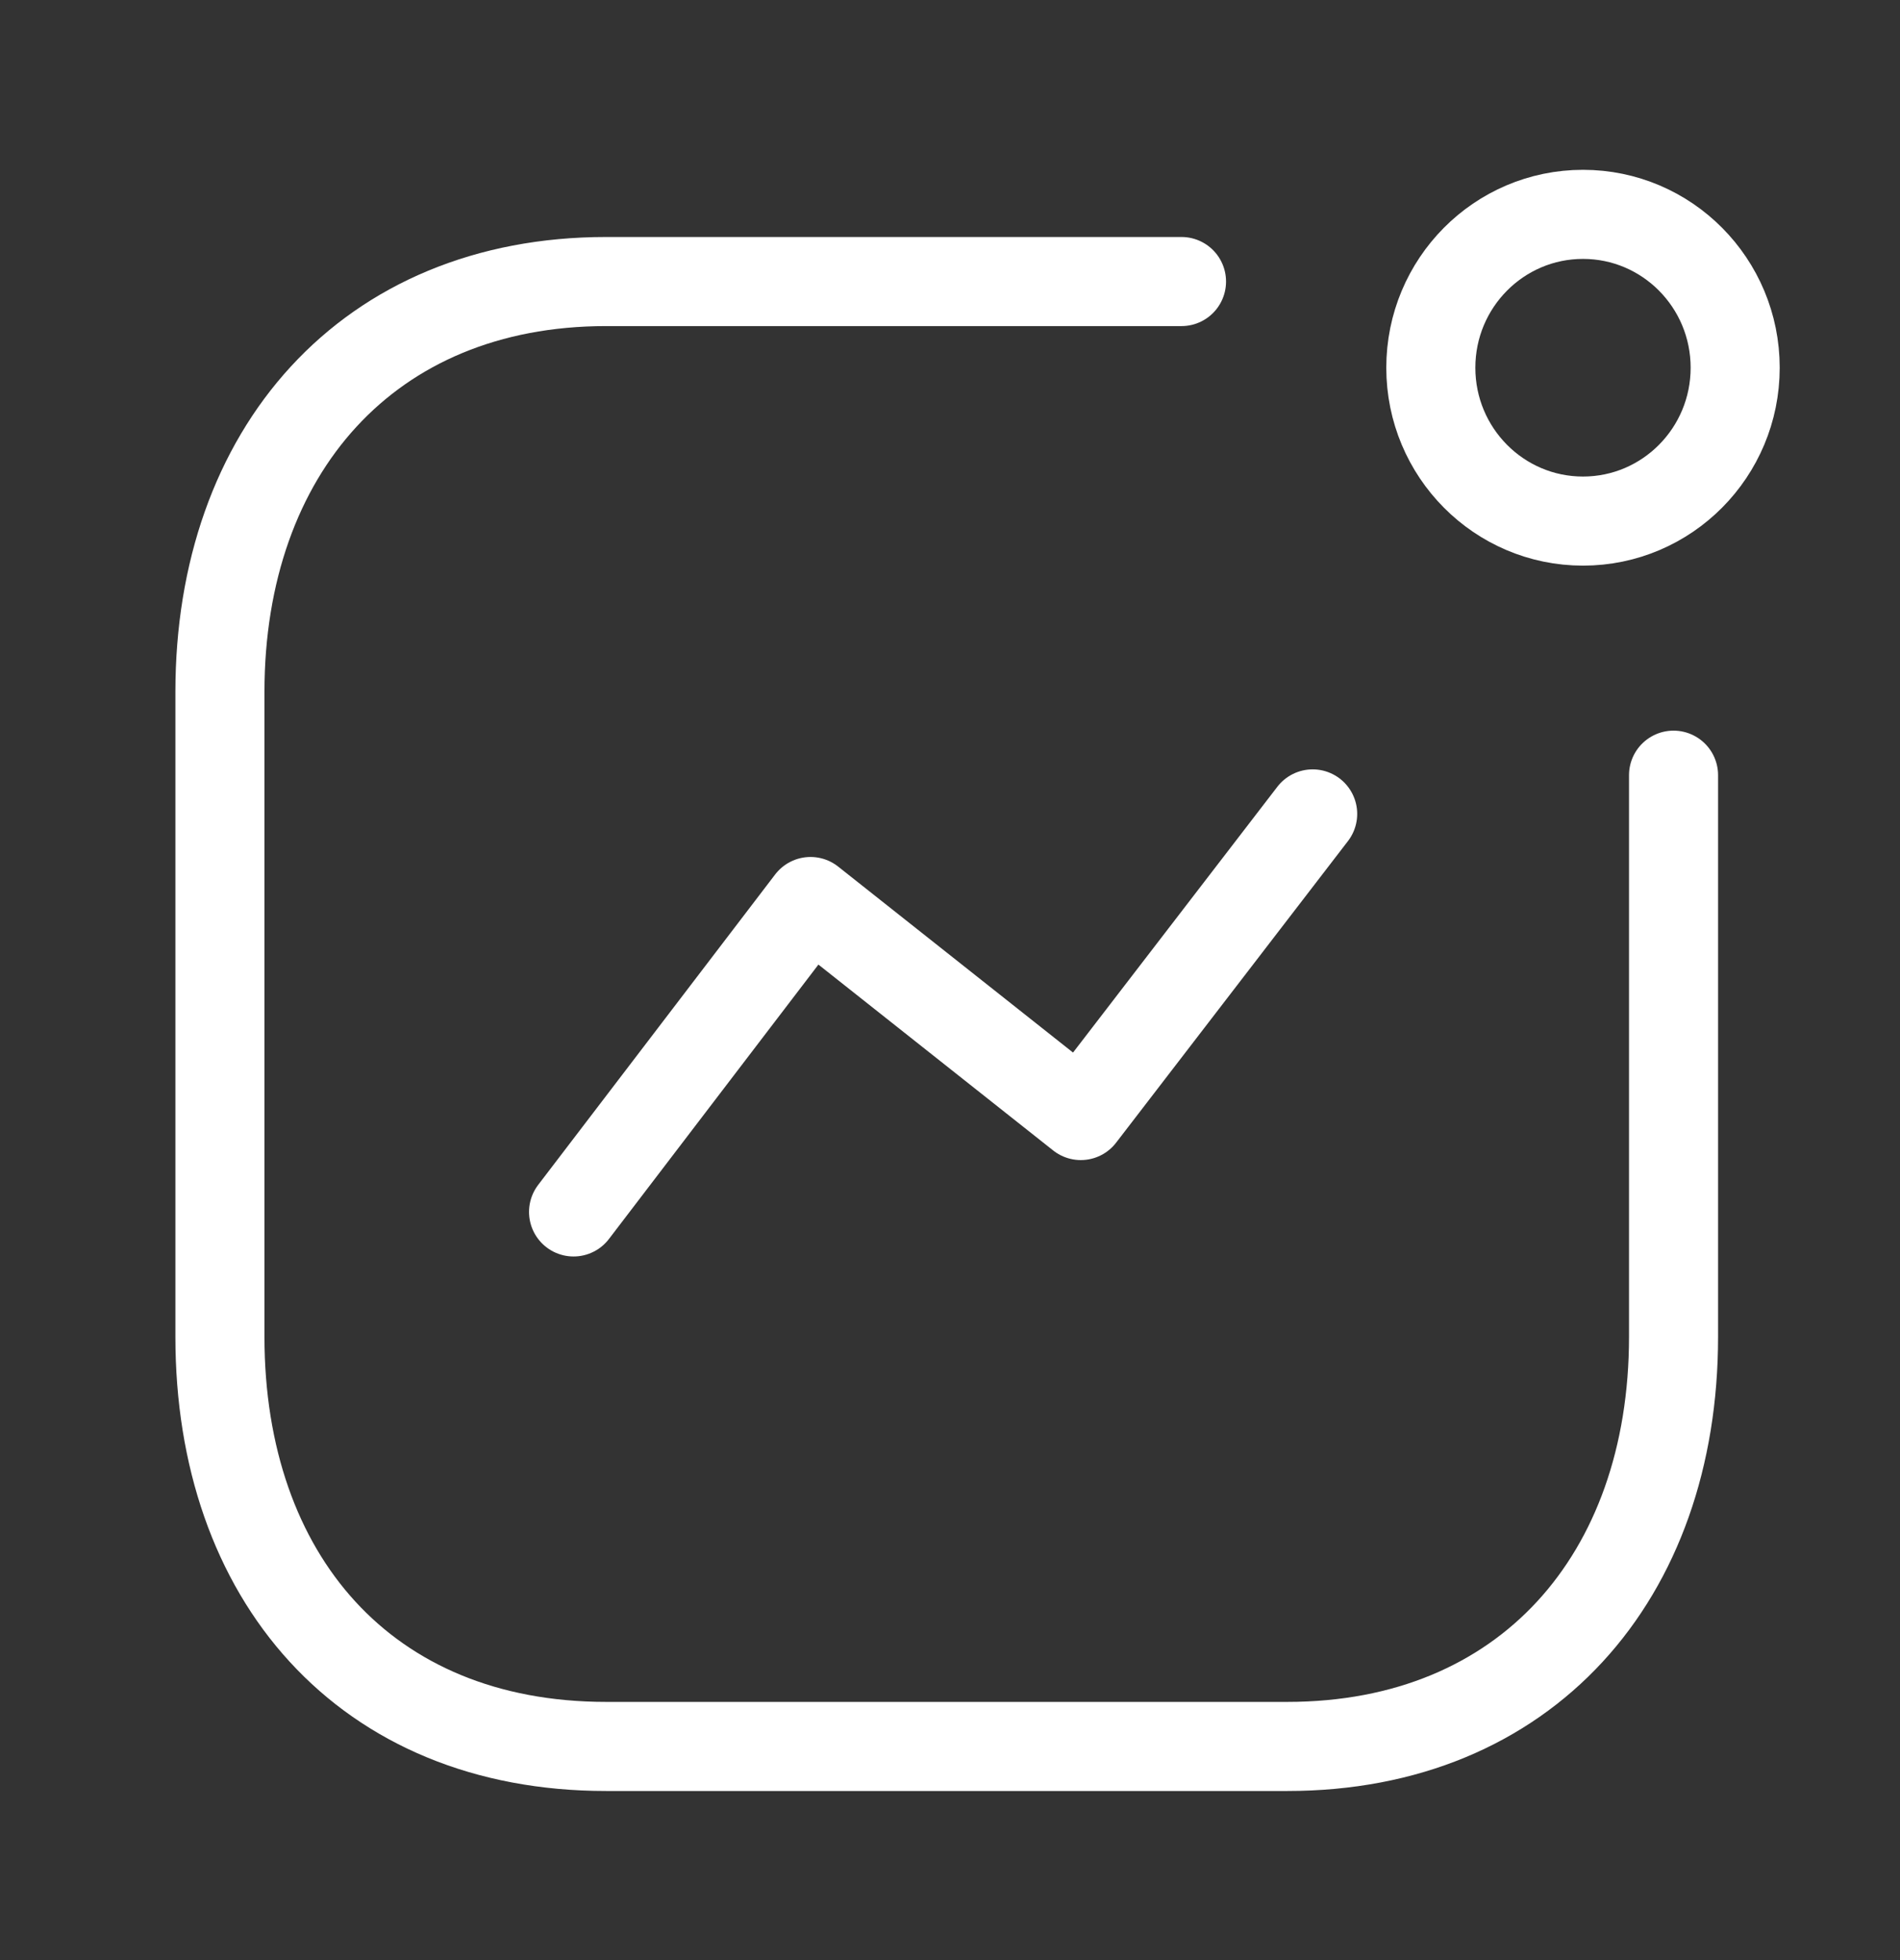 <svg width="32" height="33" viewBox="0 0 32 33" fill="none" xmlns="http://www.w3.org/2000/svg">
<rect x="0" y="0" width="32" height="33" fill="#333333" stroke="none"/>
<path d="M9.66 20.404L13.651 15.178L18.203 18.781L22.108 13.703" stroke="white" stroke-width="1.5" stroke-linecap="round" stroke-linejoin="round"/>
<ellipse cx="26.661" cy="6.191" rx="2.563" ry="2.582" stroke="white" stroke-width="1.5" stroke-linecap="round" stroke-linejoin="round"/>
<path d="M19.899 4.74H10.209C6.194 4.74 3.704 7.605 3.704 11.65V22.506C3.704 26.551 6.145 29.403 10.209 29.403H21.681C25.696 29.403 28.186 26.551 28.186 22.506V13.051" stroke="white" stroke-width="1.5" stroke-linecap="round" stroke-linejoin="round"/>
</svg>
